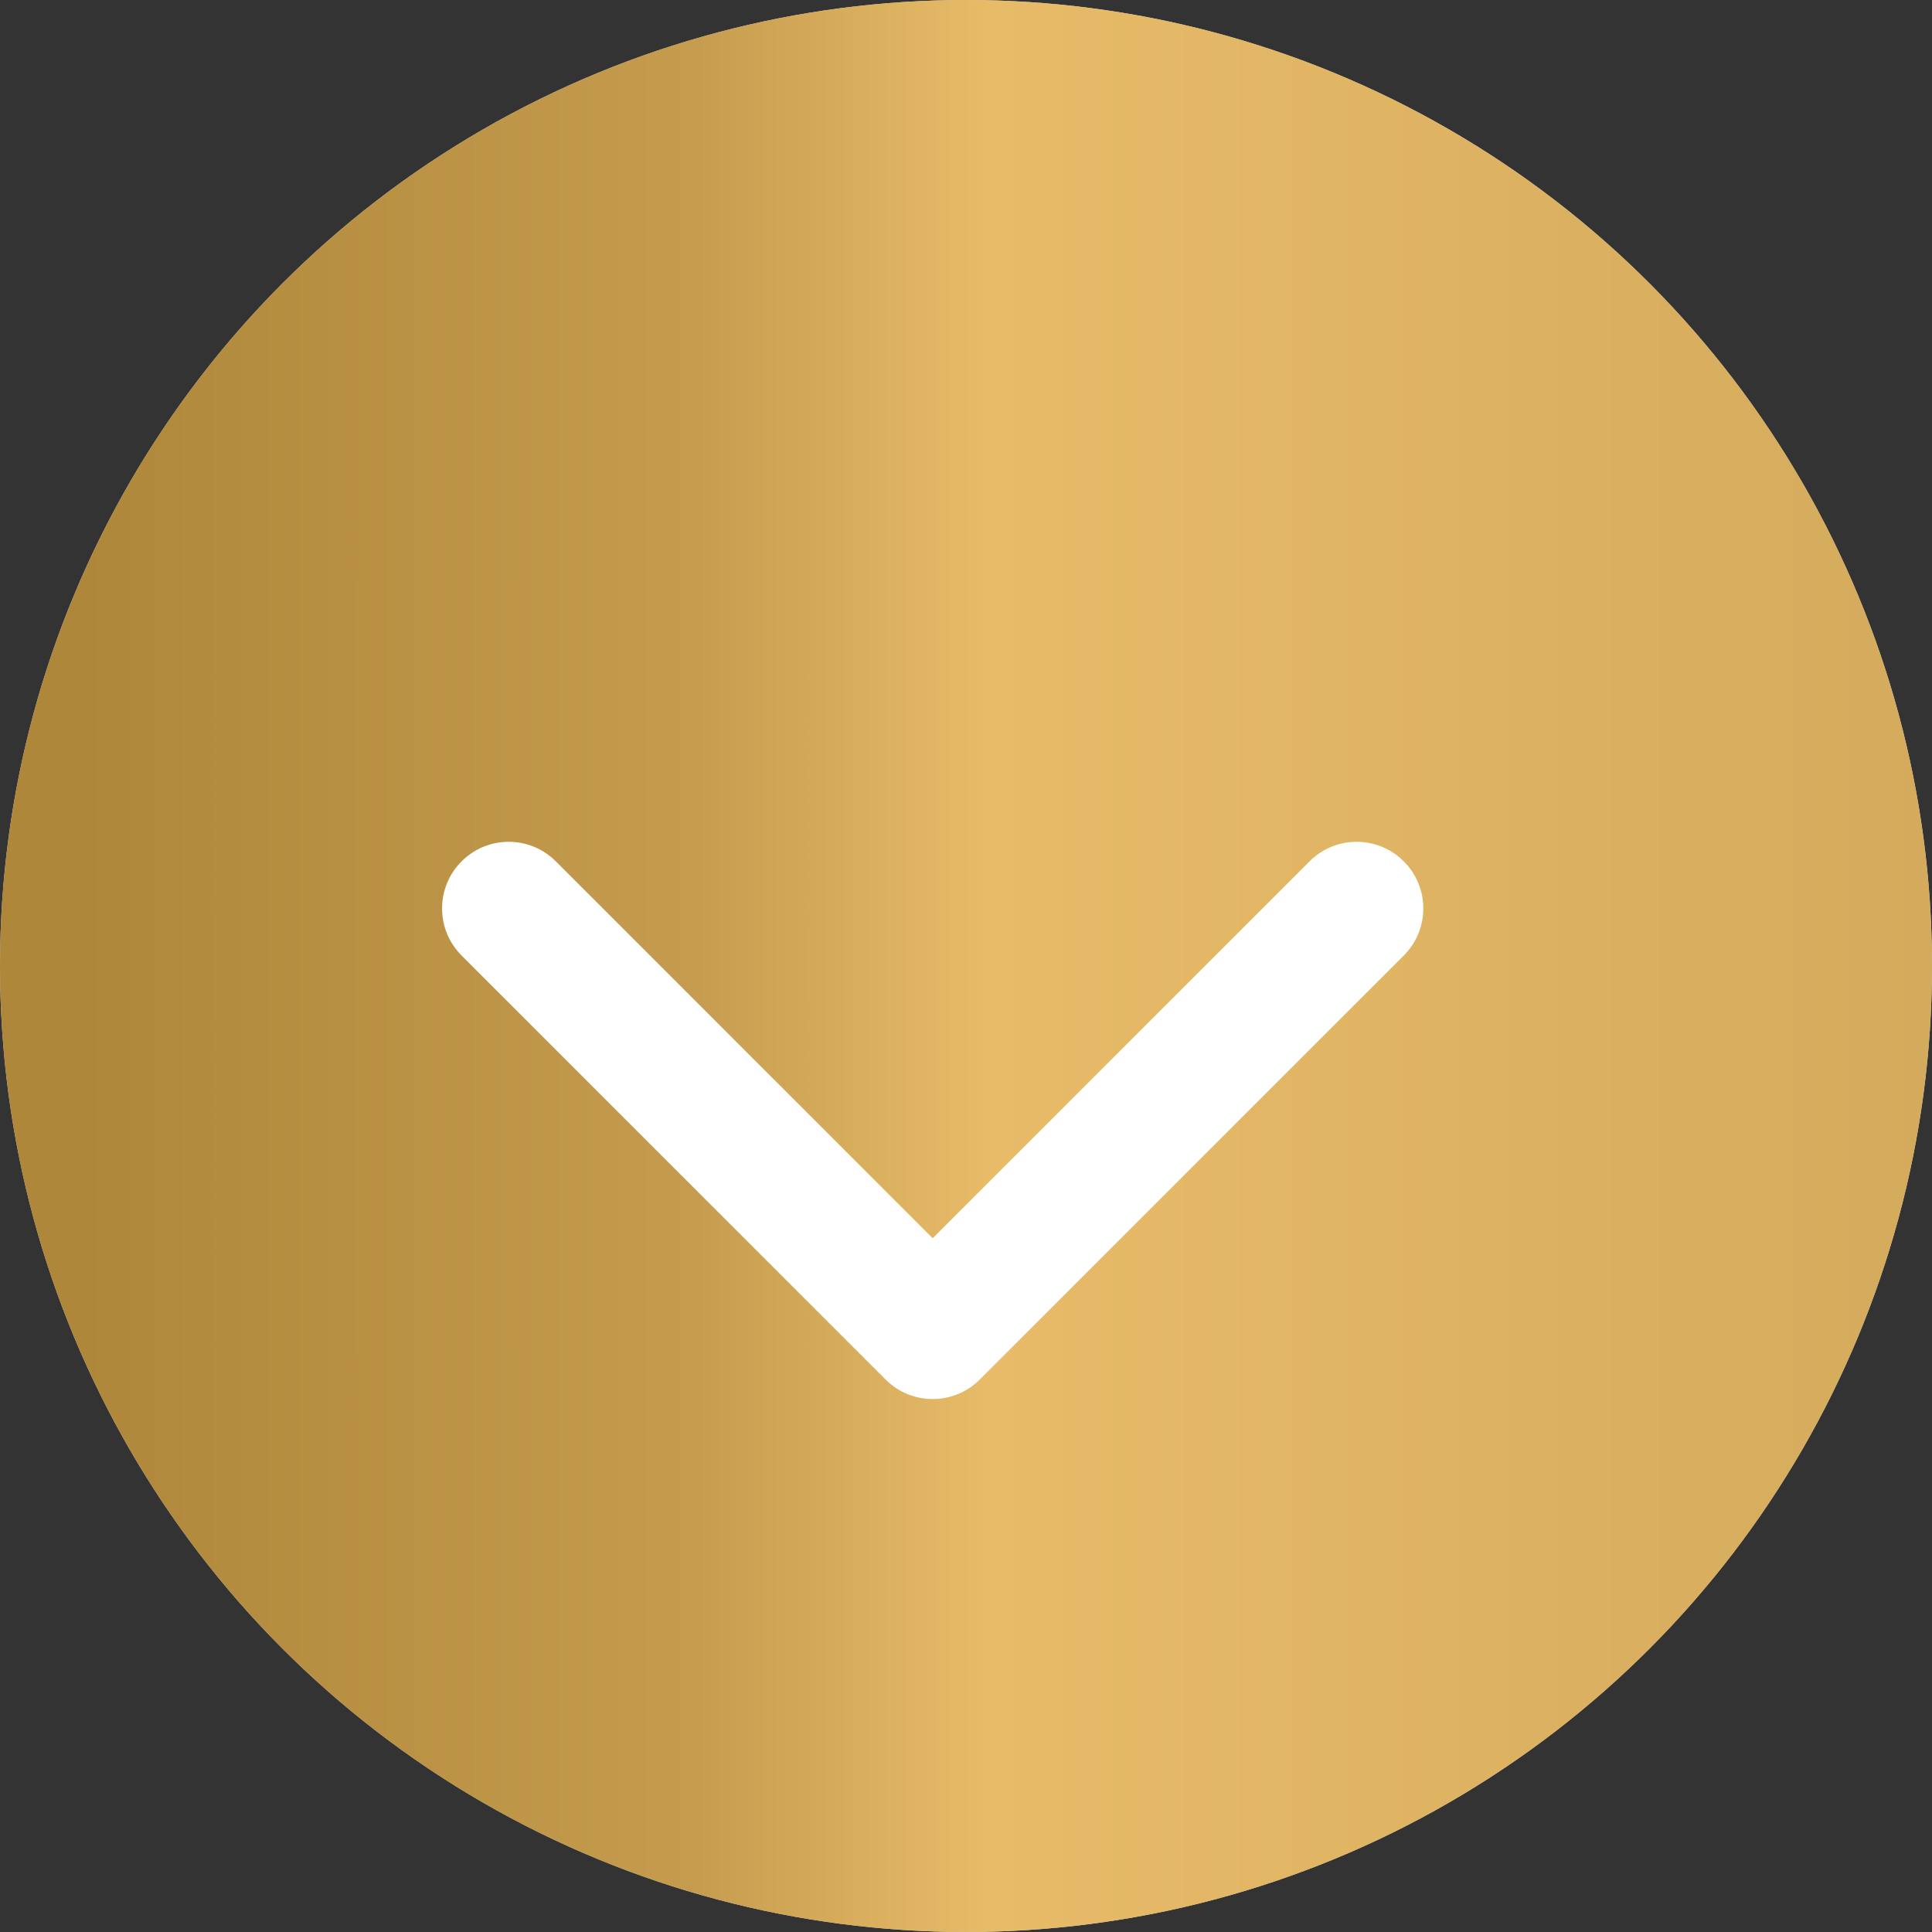 <svg width="29" height="29" viewBox="0 0 29 29" fill="none" xmlns="http://www.w3.org/2000/svg">
<rect x="0" y="0" width="29" height="29" fill="#333333" stroke="none"/>
<circle cx="14.5" cy="14.5" r="14.5" fill="#D9D9D9"/>
<circle cx="14.5" cy="14.5" r="14.5" fill="url(#paint0_linear_42_667)"/>
<path d="M13.293 20.707C13.683 21.098 14.317 21.098 14.707 20.707L21.071 14.343C21.462 13.953 21.462 13.319 21.071 12.929C20.68 12.538 20.047 12.538 19.657 12.929L14 18.586L8.343 12.929C7.953 12.538 7.319 12.538 6.929 12.929C6.538 13.319 6.538 13.953 6.929 14.343L13.293 20.707ZM13 19L13 20L15 20L15 19L13 19Z" fill="white"/>
<defs>
<linearGradient id="paint0_linear_42_667" x1="1.236" y1="14.5" x2="29" y2="14.5" gradientUnits="userSpaceOnUse">
<stop stop-color="#AF873A"/>
<stop offset="0.328" stop-color="#C59C4E"/>
<stop offset="0.49" stop-color="#E7BB68"/>
<stop offset="1" stop-color="#D4AA5C"/>
</linearGradient>
</defs>
</svg>
